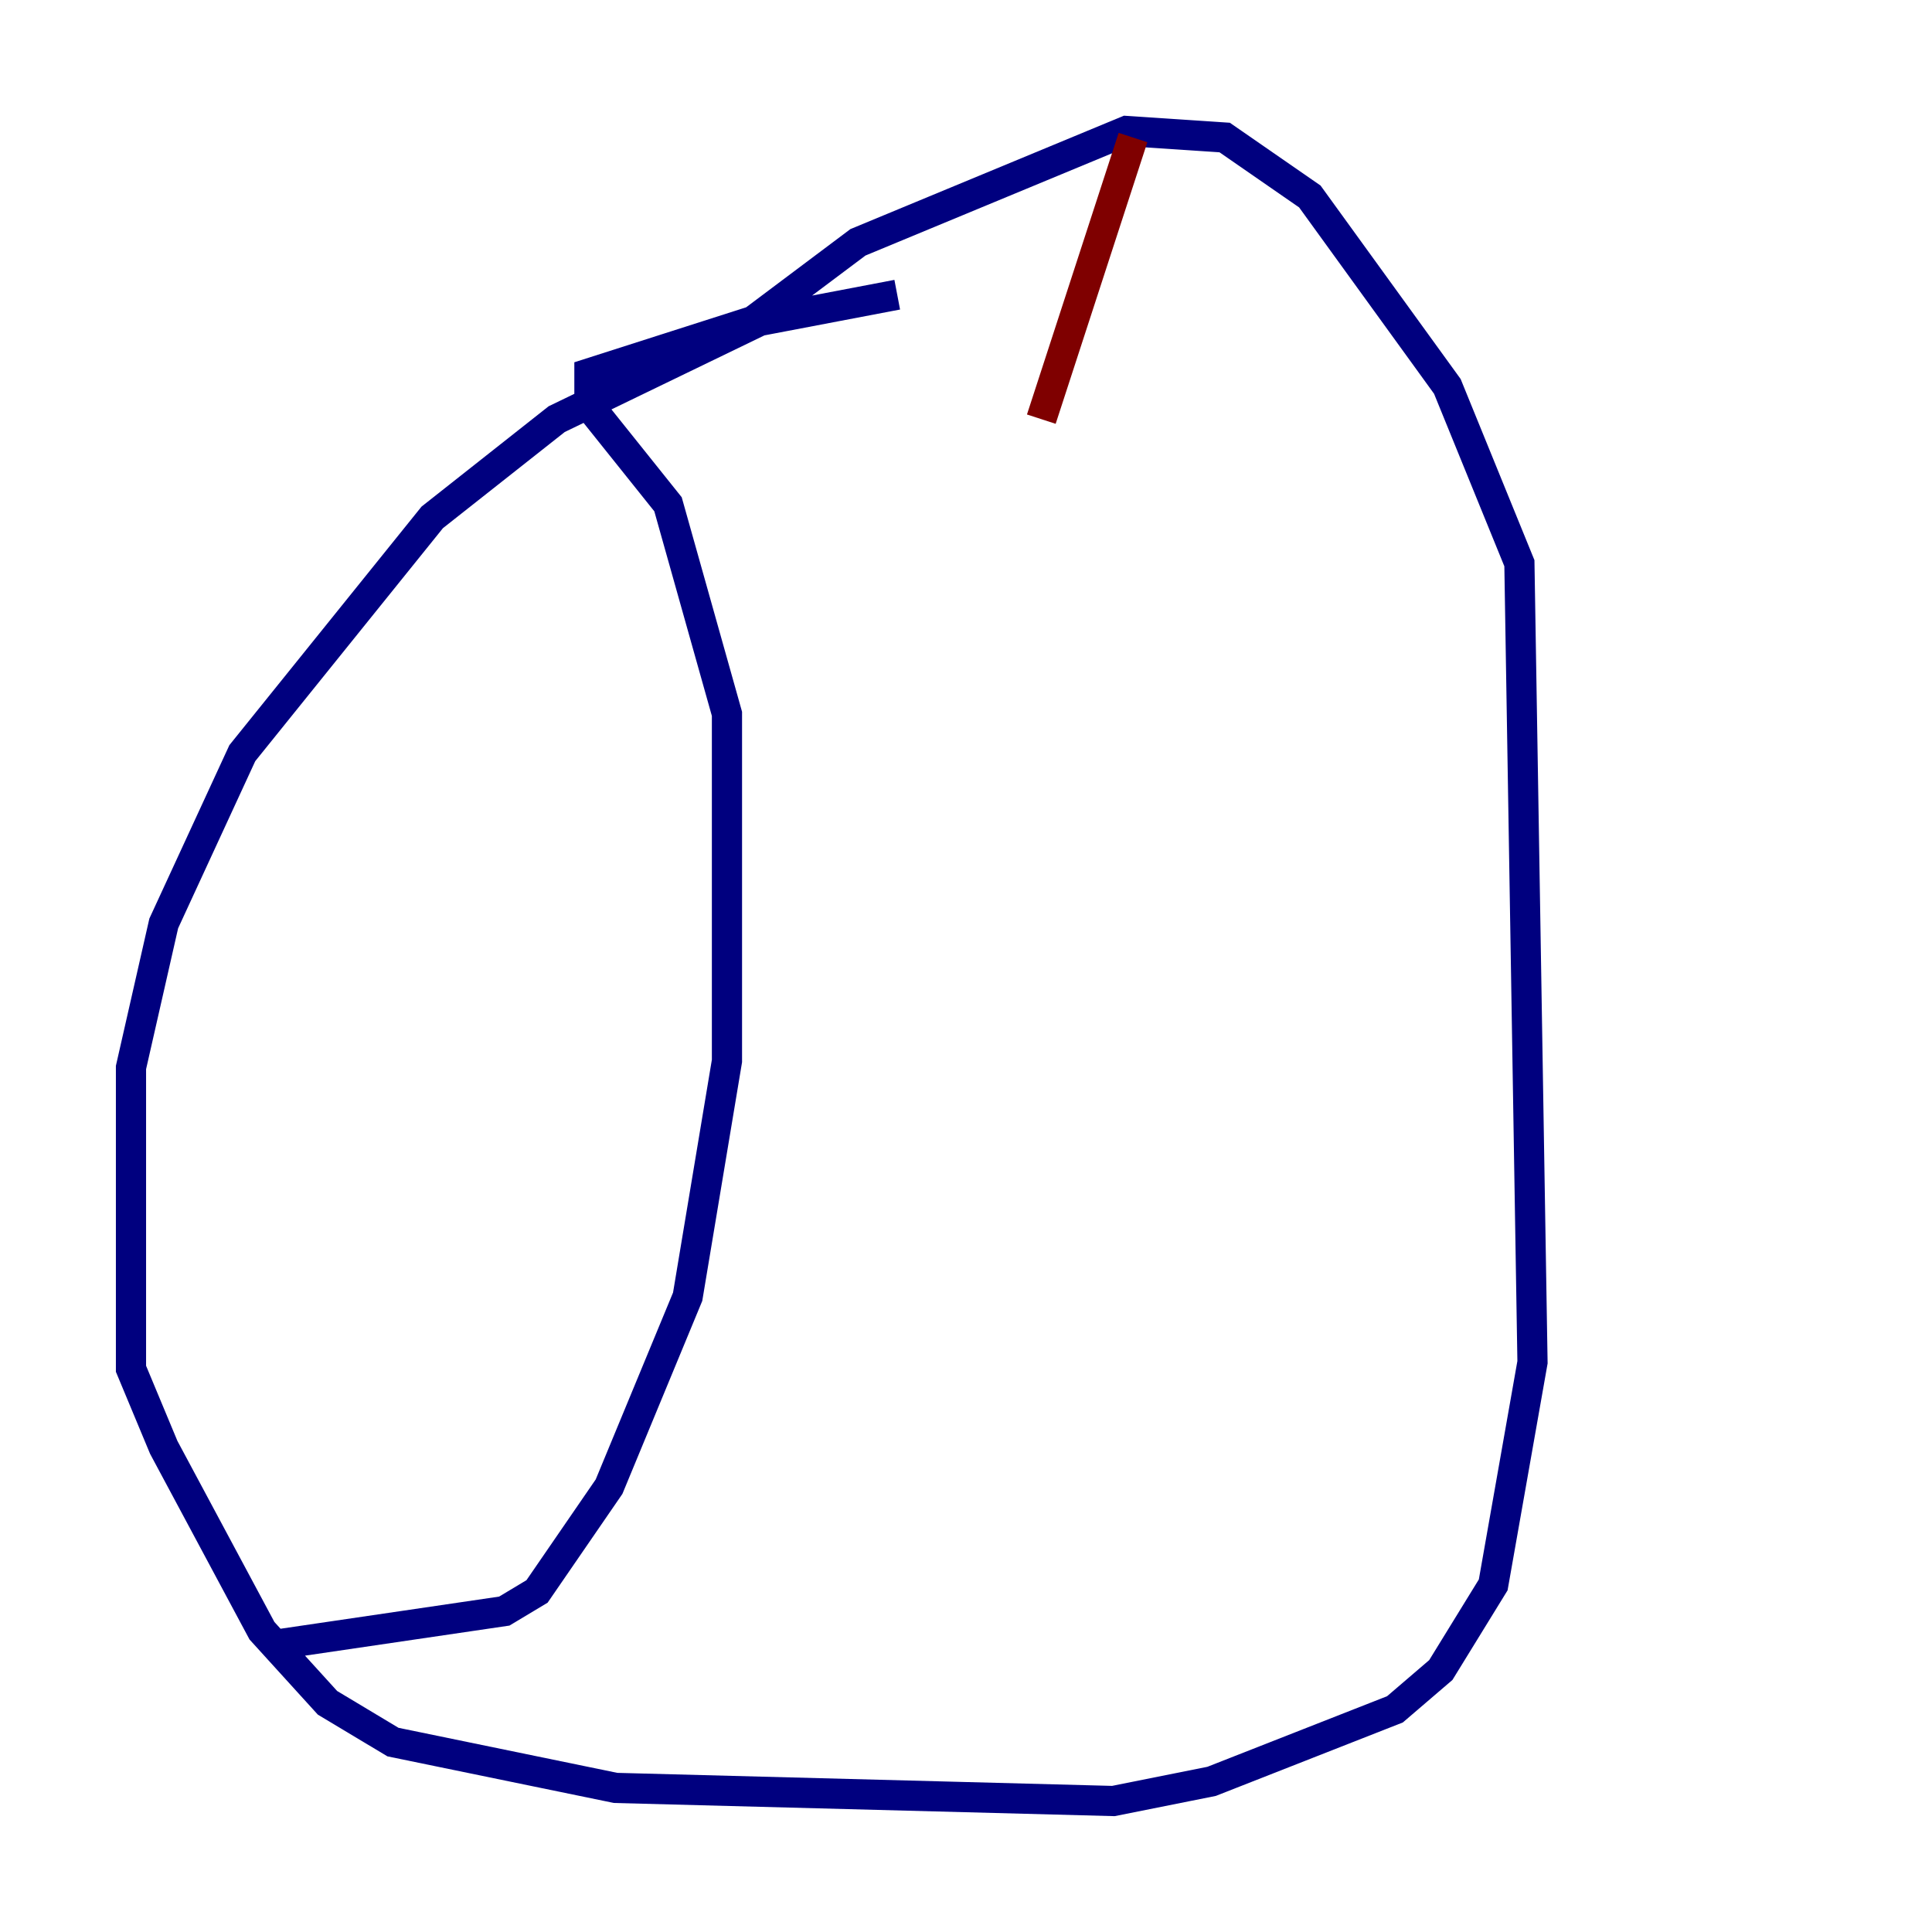 <?xml version="1.0" encoding="utf-8" ?>
<svg baseProfile="tiny" height="128" version="1.2" viewBox="0,0,128,128" width="128" xmlns="http://www.w3.org/2000/svg" xmlns:ev="http://www.w3.org/2001/xml-events" xmlns:xlink="http://www.w3.org/1999/xlink"><defs /><polyline fill="none" points="59.444,19.525 50.332,21.261 36.881,27.77 28.637,34.278 16.054,49.898 10.848,61.18 8.678,70.725 8.678,90.685 10.848,95.891 17.356,108.041 21.695,112.814 26.034,115.417 40.786,118.454 73.763,119.322 80.271,118.02 92.42,113.248 95.458,110.644 98.929,105.003 101.532,90.251 100.664,37.315 95.891,25.6 86.78,13.017 81.139,9.112 74.63,8.678 56.841,16.054 49.898,21.261 39.051,24.732 39.051,26.902 44.258,33.41 48.163,47.295 48.163,70.291 45.559,85.912 40.352,98.495 35.58,105.437 33.41,106.739 18.658,108.909" stroke="#00007f" stroke-width="2" /><polyline fill="none" points="75.064,9.112 68.99,27.77" stroke="#7f0000" stroke-width="2" /></svg>